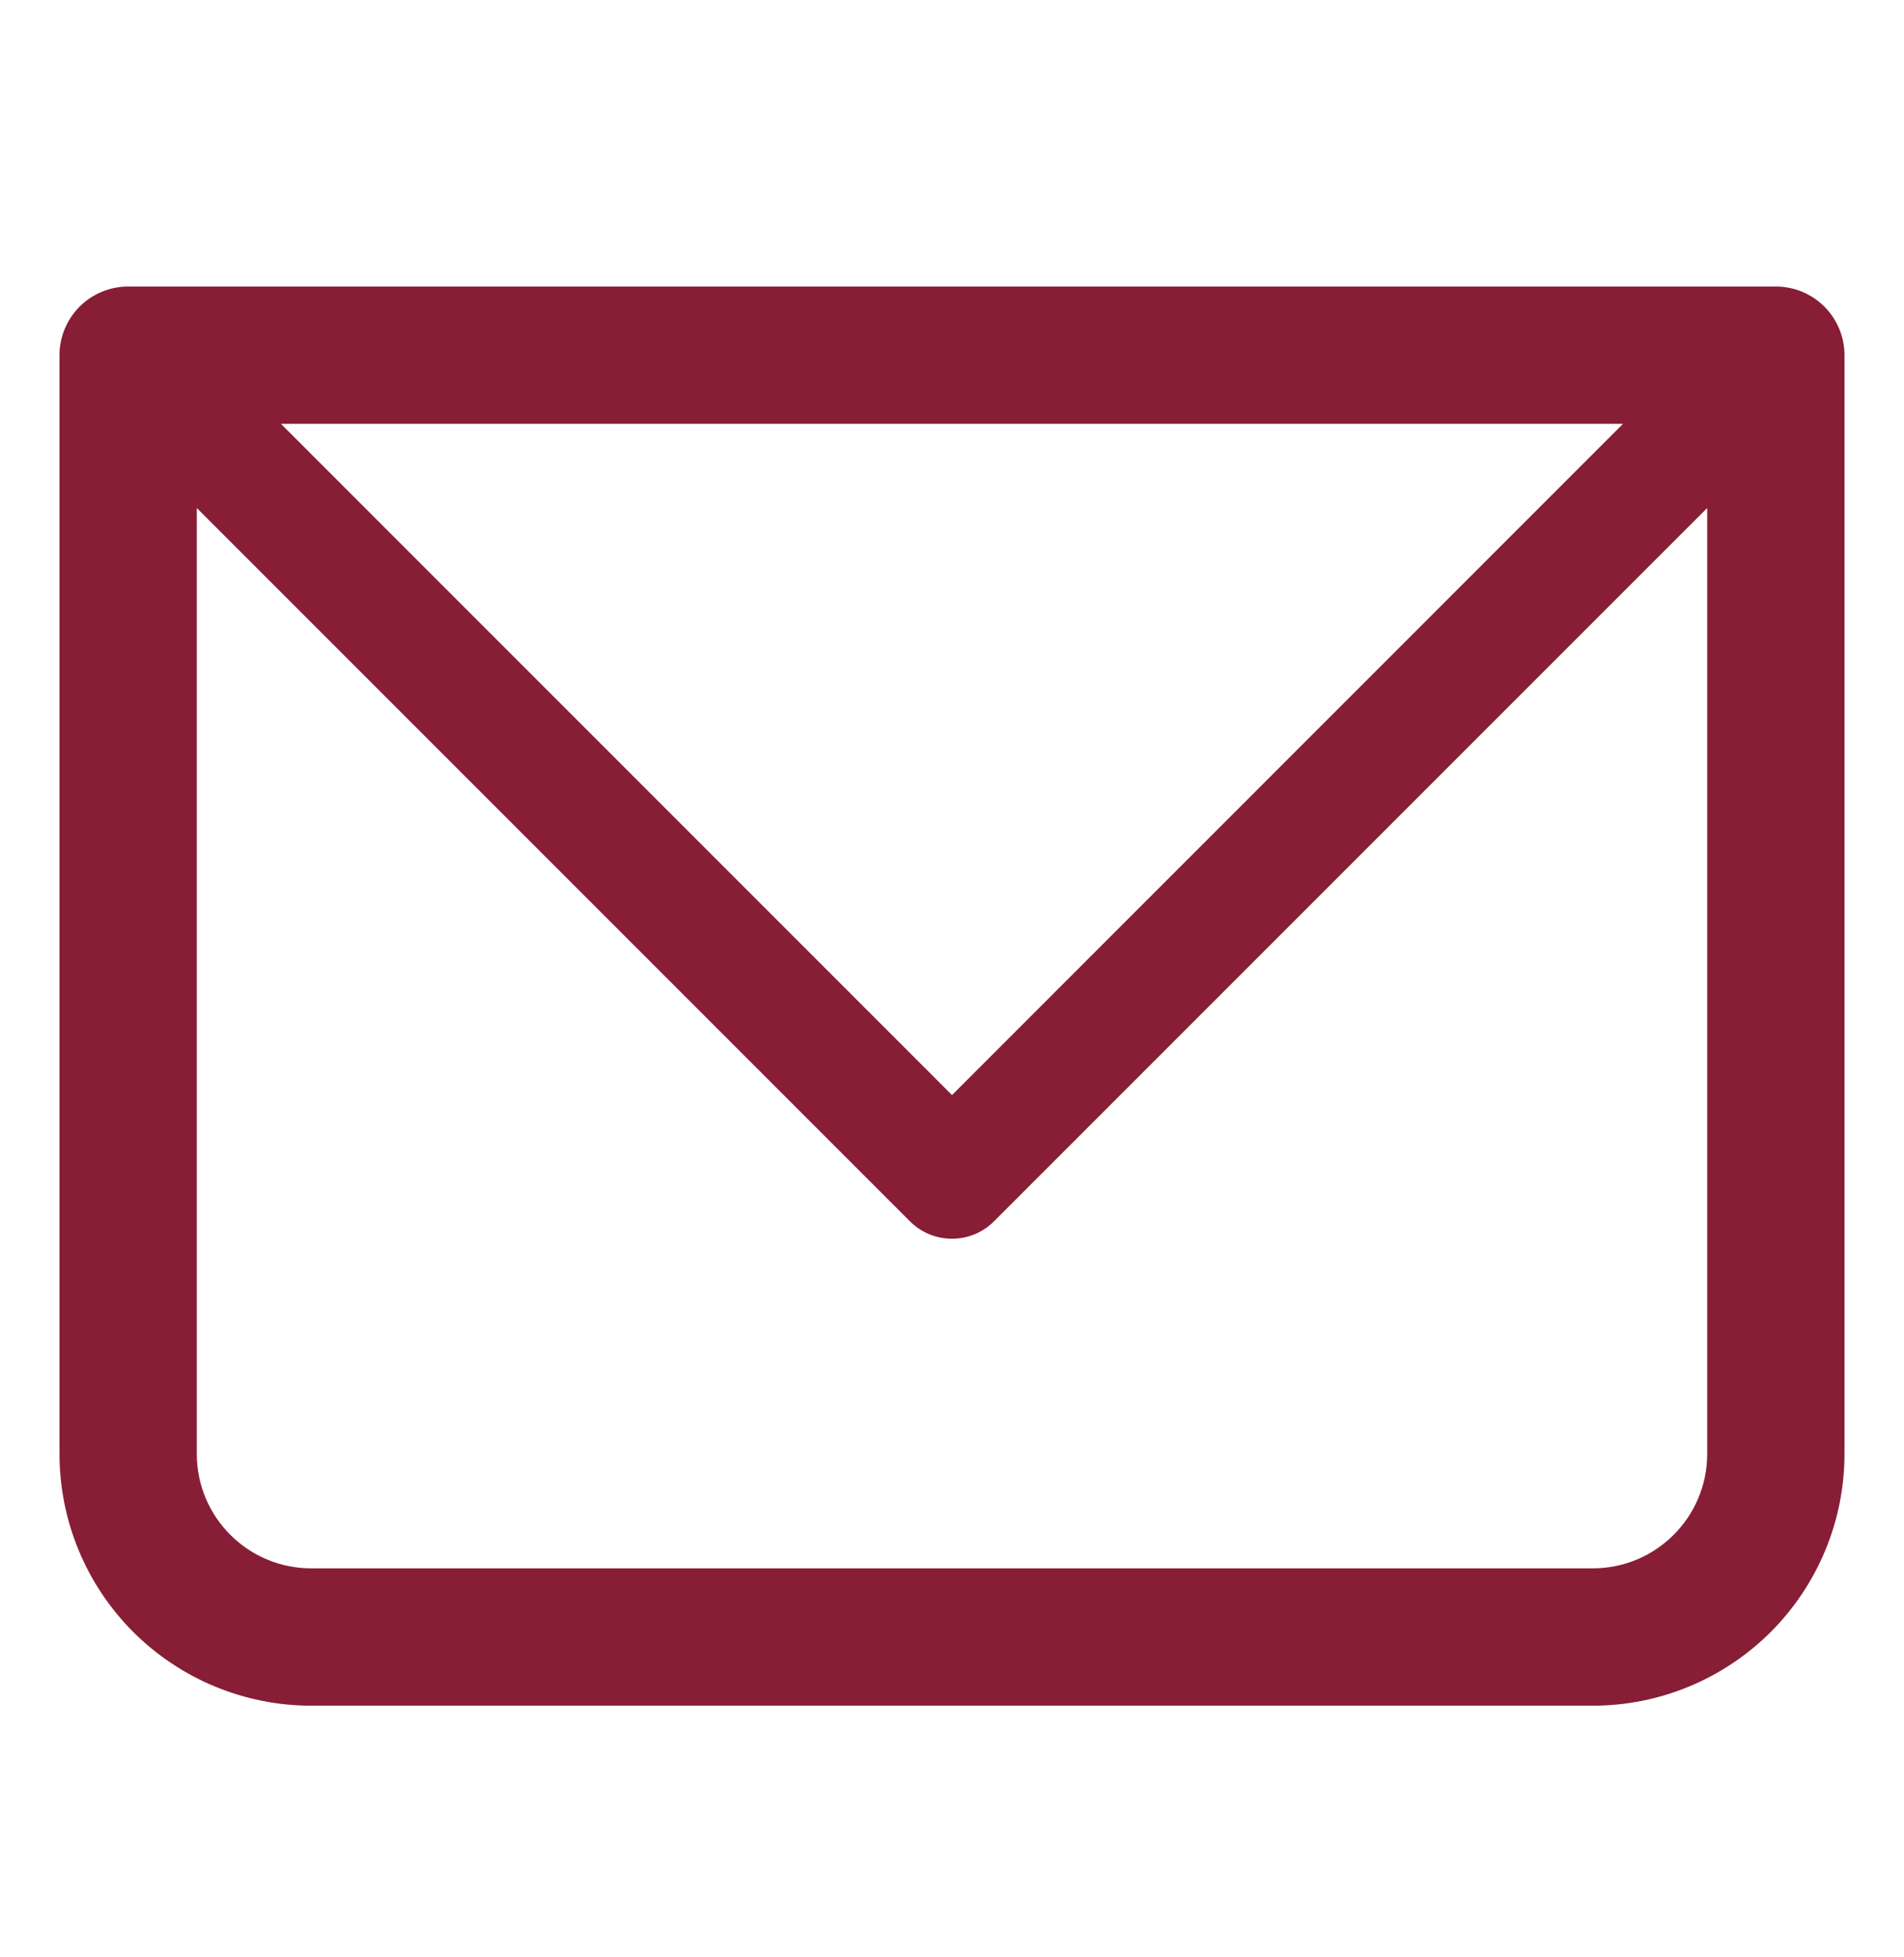 <svg width="36" height="37" viewBox="0 0 36 37" fill="none" xmlns="http://www.w3.org/2000/svg">
<path fill-rule="evenodd" clip-rule="evenodd" d="M1.505 5.796C1.749 5.553 2.079 5.416 2.423 5.416H33.577C33.921 5.416 34.251 5.553 34.495 5.796C34.738 6.04 34.875 6.37 34.875 6.714V27.483C34.875 28.746 34.373 29.956 33.481 30.849C32.588 31.741 31.378 32.243 30.115 32.243H5.885C4.622 32.243 3.412 31.741 2.519 30.849C1.626 29.956 1.125 28.746 1.125 27.483V6.714C1.125 6.37 1.262 6.04 1.505 5.796ZM5.312 8.012L18 20.7L30.687 8.012H5.312ZM32.279 9.603V27.483C32.279 28.678 31.31 29.647 30.115 29.647H5.885C4.69 29.647 3.721 28.678 3.721 27.483V9.603L17.204 23.086C17.644 23.526 18.356 23.526 18.795 23.086L32.279 9.603Z" fill="#871E35"/>
</svg>

